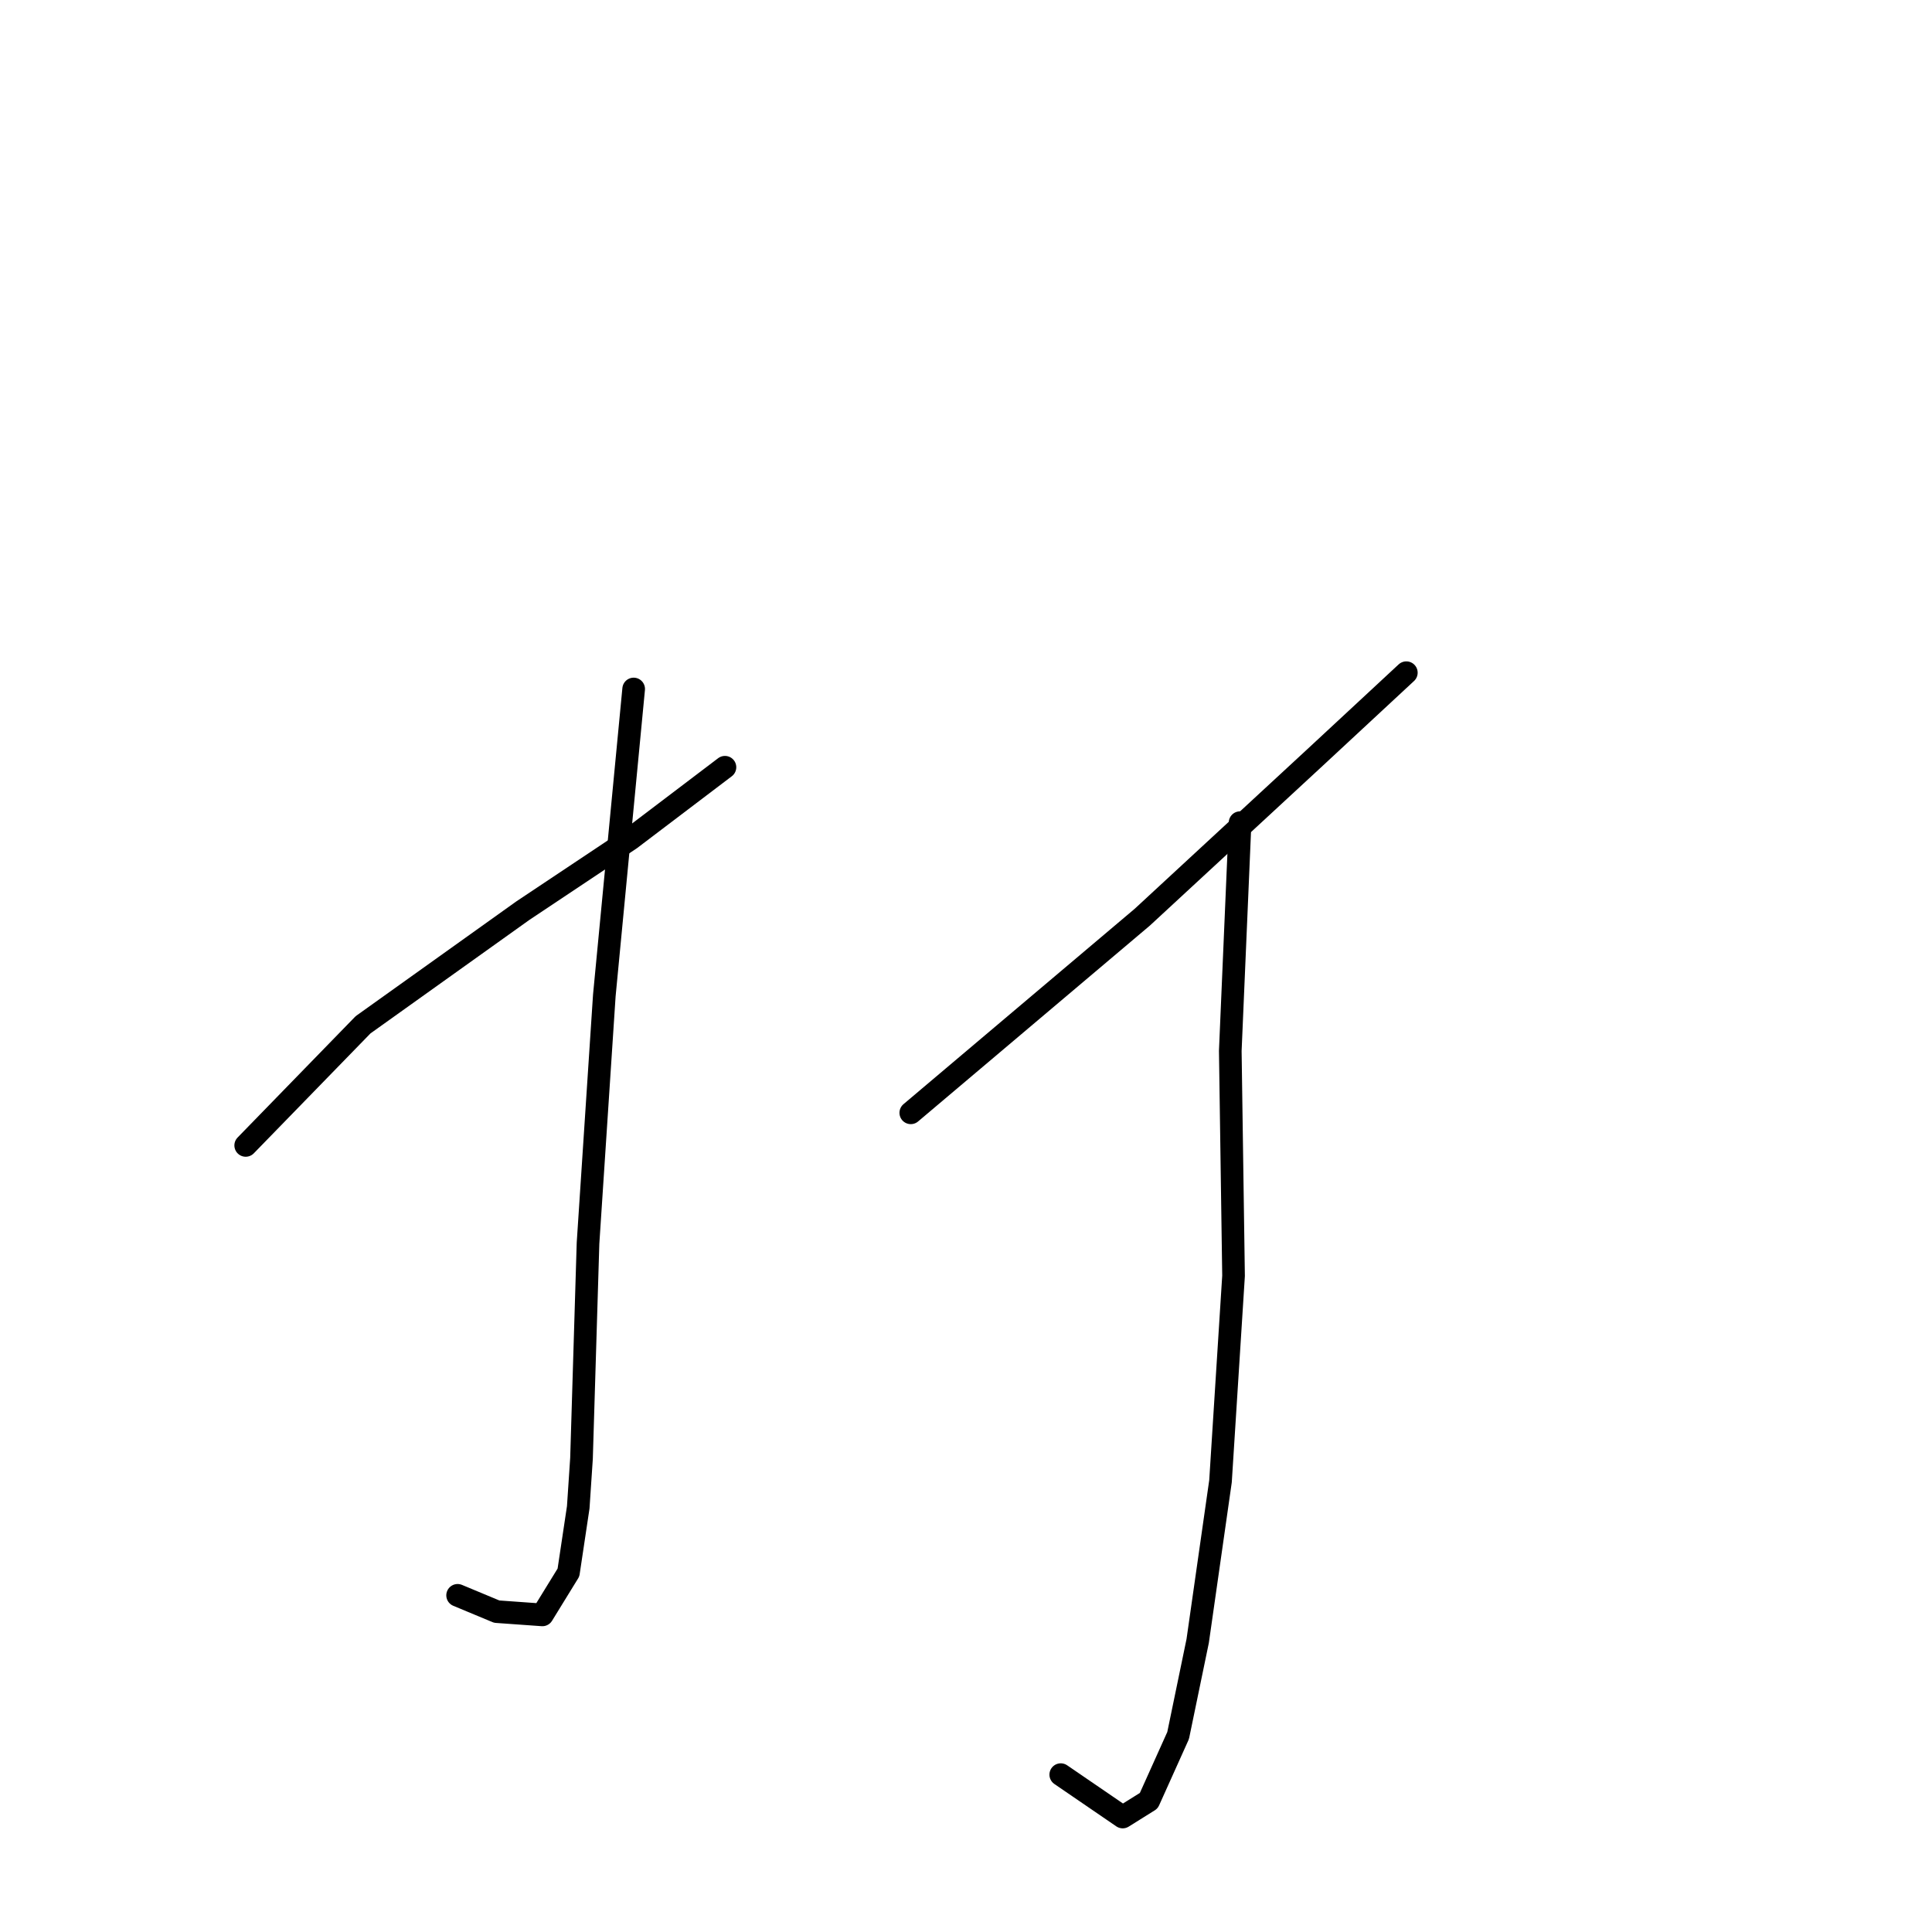 <?xml version="1.0" standalone="no"?>
    <svg width="256" height="256" xmlns="http://www.w3.org/2000/svg" version="1.1">
    <polyline stroke="black" stroke-width="3" stroke-linecap="round" fill="transparent" stroke-linejoin="round" points="83.964 91.295 80.076 131.902 77.916 164.734 77.052 193.246 76.62 199.726 75.324 208.366 71.868 213.982 65.82 213.55 60.636 211.39 60.636 211.39 " />
        <polyline stroke="black" stroke-width="3" stroke-linecap="round" fill="transparent" stroke-linejoin="round" points="32.557 151.774 48.108 135.79 69.276 120.67 83.532 111.166 96.06 101.663 96.06 101.663 " />
        <polyline stroke="black" stroke-width="3" stroke-linecap="round" fill="transparent" stroke-linejoin="round" points="164.315 109.006 163.019 139.246 163.451 169.054 161.723 196.27 158.699 217.438 156.107 229.965 152.219 238.605 148.764 240.765 140.556 235.149 140.556 235.149 " />
        <polyline stroke="black" stroke-width="3" stroke-linecap="round" fill="transparent" stroke-linejoin="round" points="120.684 147.454 151.356 121.534 174.251 100.367 186.347 89.135 186.347 89.135 " />
        </svg>